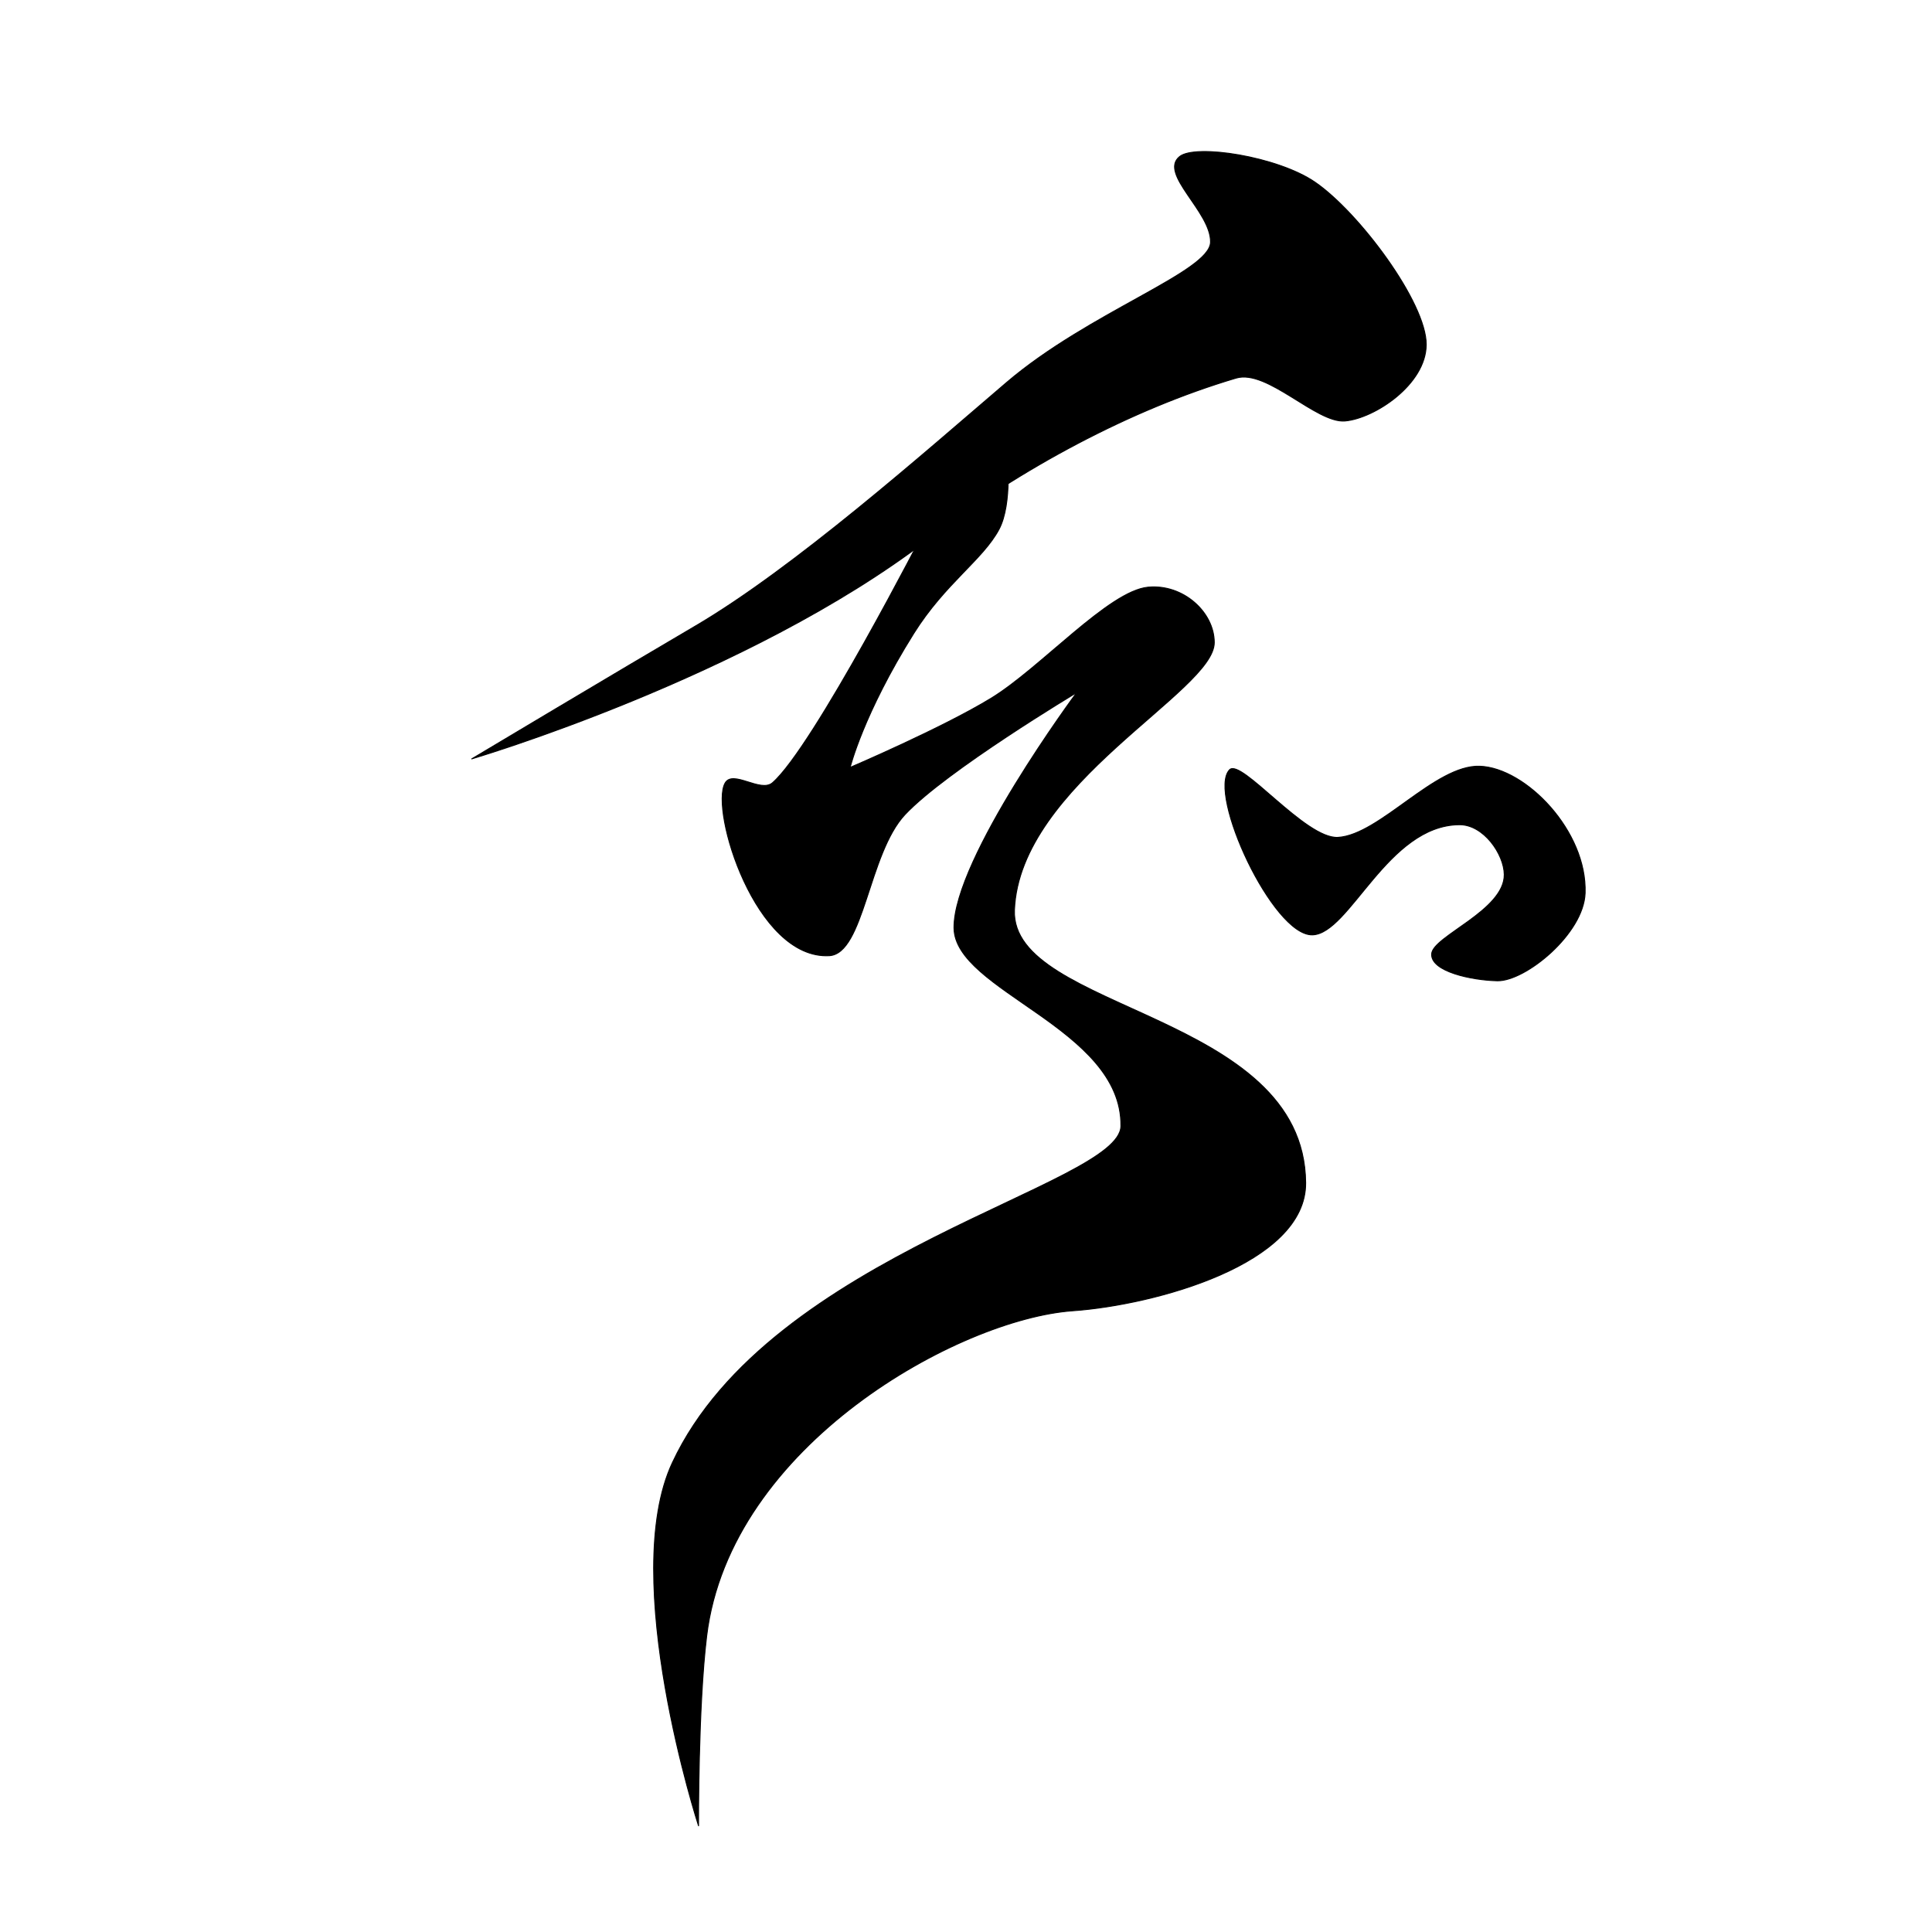 <?xml version="1.0" encoding="UTF-8" standalone="no"?>
<!DOCTYPE svg PUBLIC "-//W3C//DTD SVG 1.1//EN" "http://www.w3.org/Graphics/SVG/1.1/DTD/svg11.dtd">
<svg width="100%" height="100%" viewBox="0 0 2048 2048" version="1.1" xmlns="http://www.w3.org/2000/svg" xmlns:xlink="http://www.w3.org/1999/xlink" xml:space="preserve" xmlns:serif="http://www.serif.com/" style="fill-rule:evenodd;clip-rule:evenodd;stroke-linecap:round;stroke-linejoin:round;stroke-miterlimit:1.5;">
    <path d="M1250.35,166.025C1267.07,152.344 1354.23,165.874 1393.91,193.08C1440.54,225.045 1512.16,320.972 1511.86,365.362C1511.58,407.647 1456.85,443.584 1425.73,446.253C1395.44,448.851 1343.36,391.006 1310.36,400.781C1199.32,433.677 1081.65,496.508 984.438,571.208C793.261,718.115 500.053,804.435 500.053,804.435C500.053,804.435 659.314,709.239 736.719,663.875C841.976,602.188 980.507,479.37 1066.87,405.587C1154.57,330.659 1282.62,288.213 1283.22,256.667C1283.83,224.534 1228.1,184.238 1250.35,166.025Z" style="stroke:black;stroke-width:1px;"/>
    <path d="M1303.33,816.038C1315.5,803.224 1383.81,889.677 1418.32,887.657C1462.47,885.073 1521.41,810.544 1568.66,812.245C1617.52,814.005 1682.64,881.239 1680.29,946.774C1678.74,989.9 1616.99,1040.27 1587.25,1039.66C1560.29,1039.11 1516.4,1029.93 1517.62,1011.16C1518.84,992.386 1595.04,965.052 1594.58,927.023C1594.32,905.459 1572.67,874.03 1547,874.222C1470.84,874.792 1430.74,989.81 1391.32,990.986C1349.36,992.237 1279.56,841.056 1303.33,816.038Z" style="stroke:black;stroke-width:1px;"/>
    <path d="M1067.45,479.348C1067.45,479.348 1073.67,533.683 1058.94,561.208C1041.76,593.33 1001.85,618.472 968.657,671.402C915.082,756.824 901.198,813.494 901.198,813.494C901.198,813.494 998.708,771.86 1050.57,740.202C1103.07,708.16 1175.12,626.556 1216.9,622.451C1254.07,618.8 1287.17,648.889 1287.18,681.106C1287.2,732.979 1080.88,830.921 1075.35,964.588C1070.91,1071.98 1382.59,1073.27 1384.05,1253.82C1384.75,1339.98 1223.83,1383.33 1137.23,1389.47C1016.95,1397.99 773.763,1531.64 749.125,1734.08C739.98,1809.21 740.476,1935.44 740.476,1935.44C740.476,1935.44 655.409,1672.98 712.784,1550.45C817.161,1327.53 1187.43,1256.84 1188.22,1193.67C1189.52,1089.82 1011.72,1050.54 1011.28,983.527C1010.81,910.088 1141.32,734.181 1141.32,734.181C1141.32,734.181 1003.09,816.946 959.375,863.428C920.587,904.67 915.917,1011.07 879.028,1013.07C800.97,1017.32 752.499,858.76 768.602,830.127C776.819,815.516 806.251,840.777 818.892,829.766C862.353,791.908 980.76,560.83 980.76,560.83L1067.45,479.348Z" style="stroke:black;stroke-width:1px;"/>
    <g id="レイヤー1">
    </g>
</svg>
